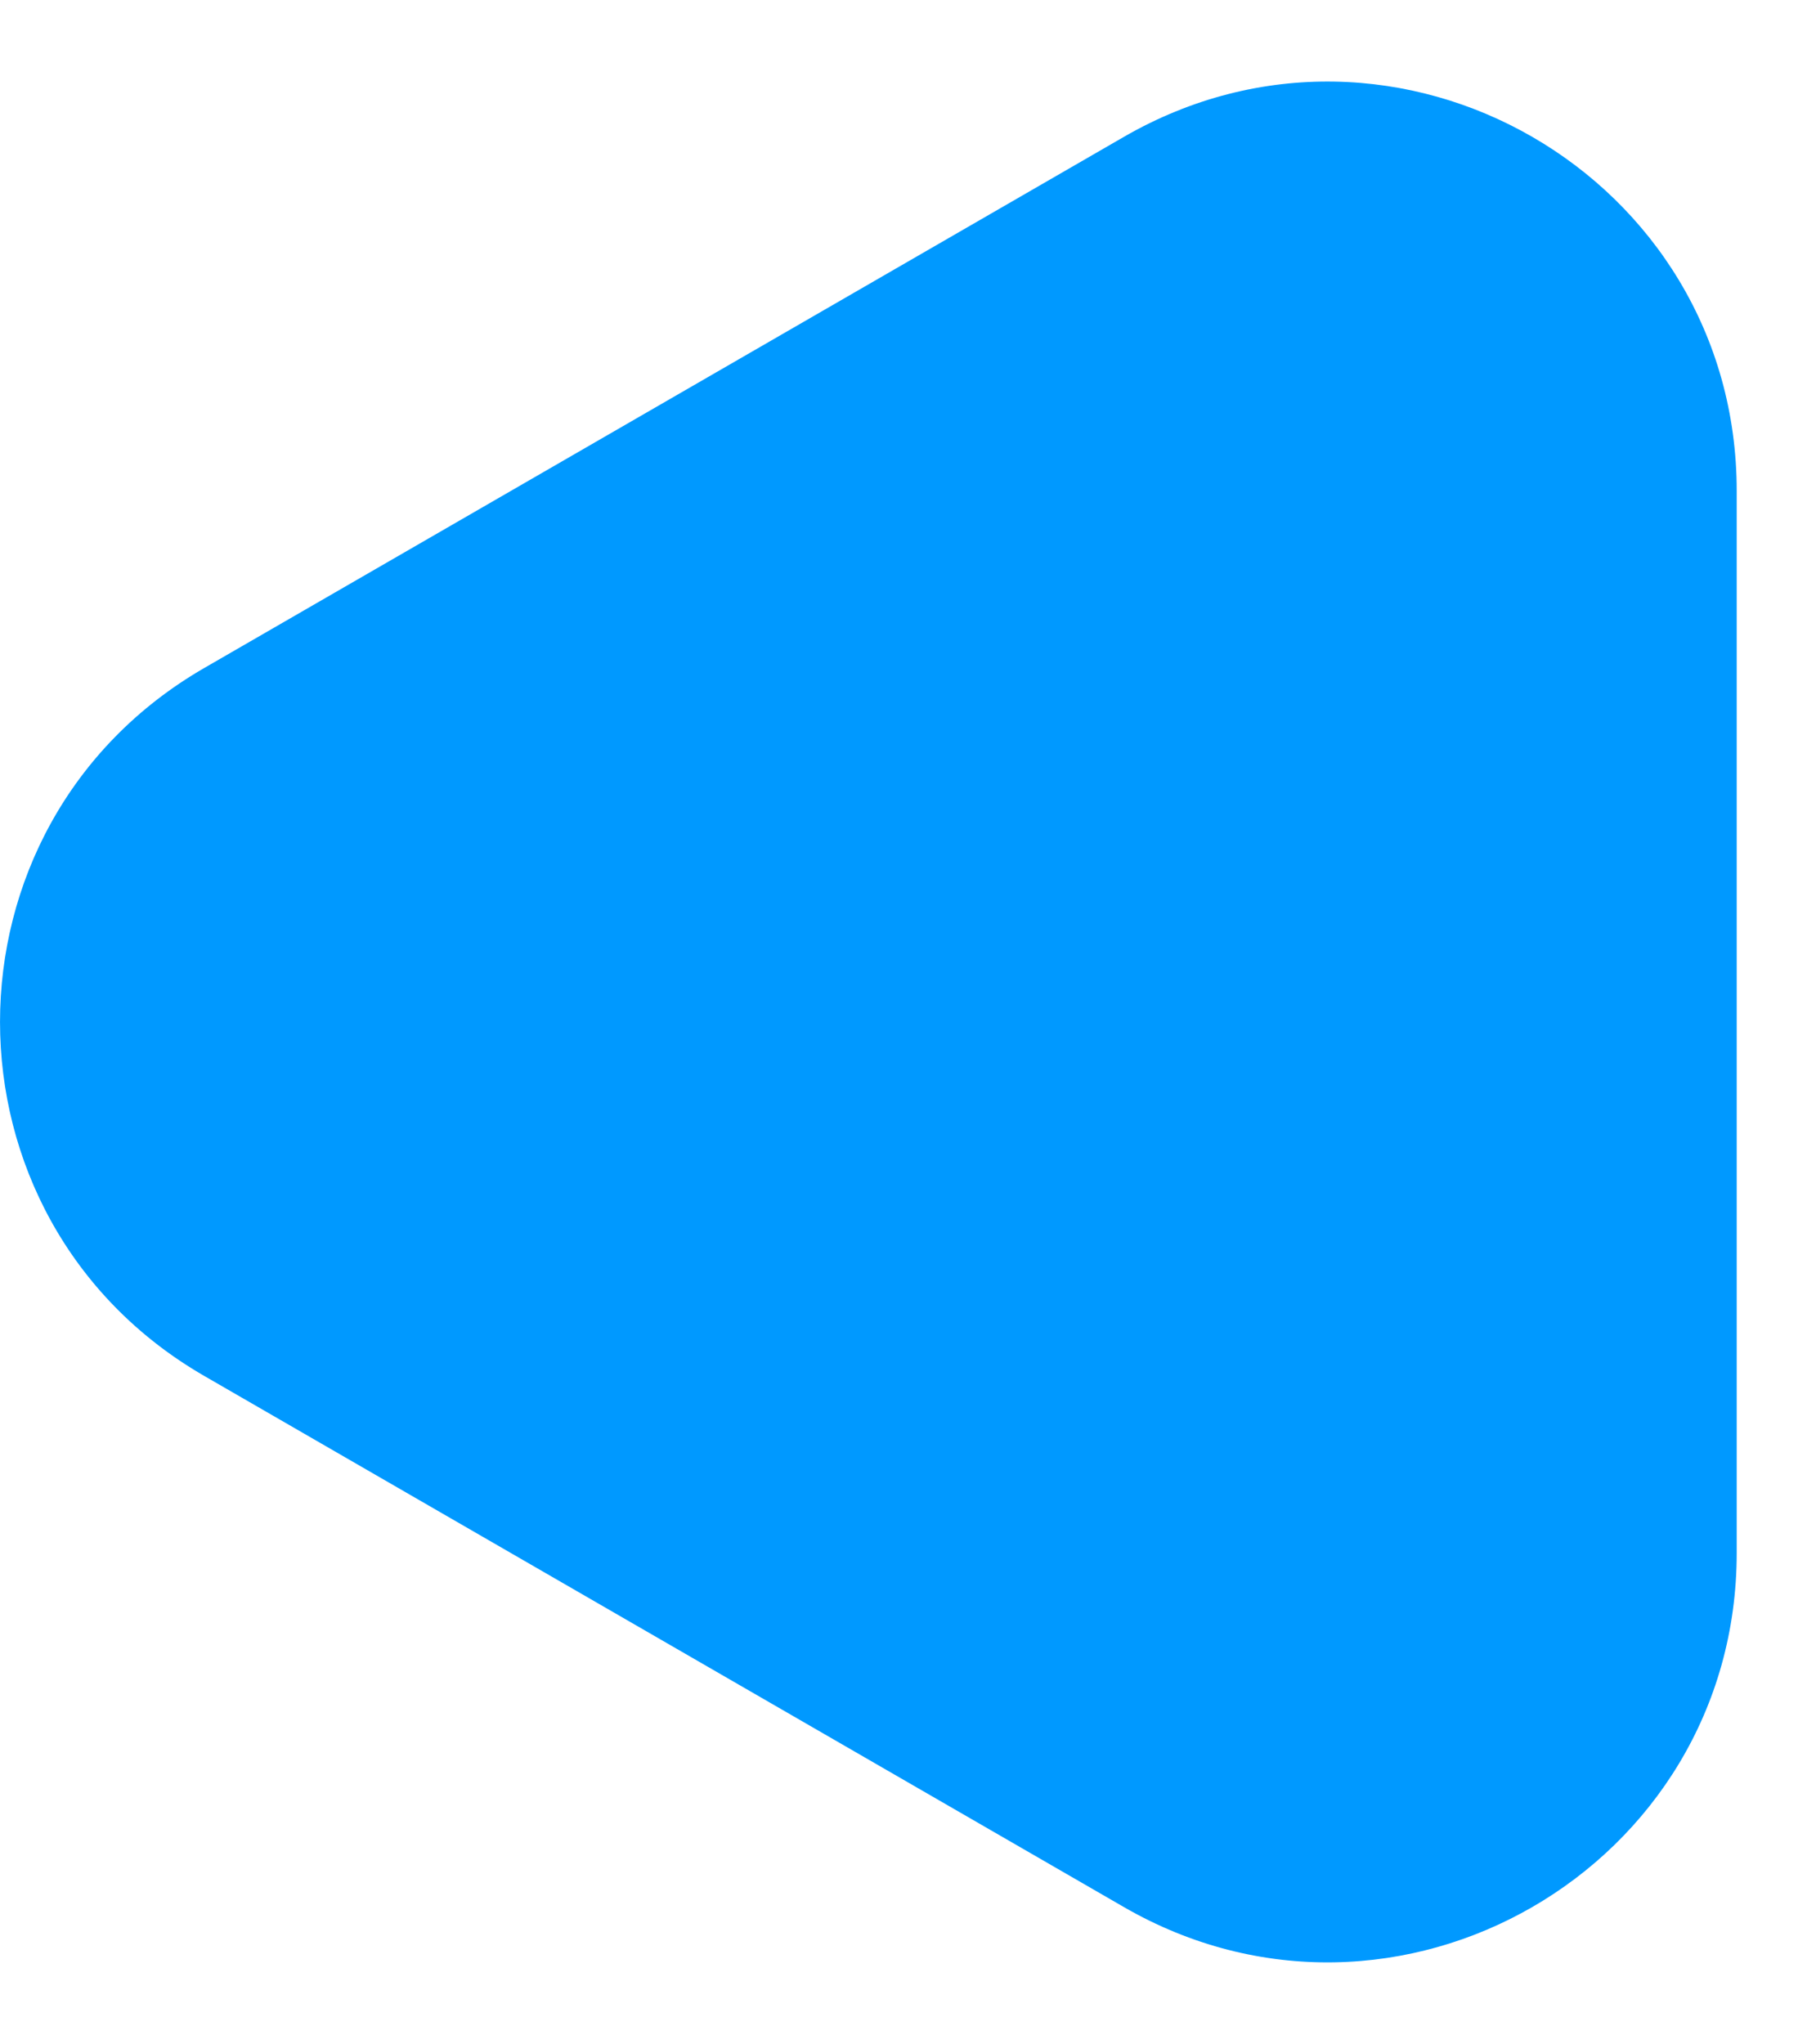 <?xml version="1.0" encoding="utf-8"?>
<!-- Author: Mikołaj Błażejewski  -->
<svg
  id="Footer"
  height="25"
  width="22"
  xmlns="http://www.w3.org/2000/svg"
>
    <path
      fill="#0099FF"
      d="M2.5 16.83C-0.833 14.906 -0.833 10.094 2.5 8.17L13.75 1.675C17.083 -0.25 21.25 2.156 21.25 6.005V18.995C21.25 22.844 17.083 25.25 13.75 23.325L2.5 16.83Z"
    />
</svg>
